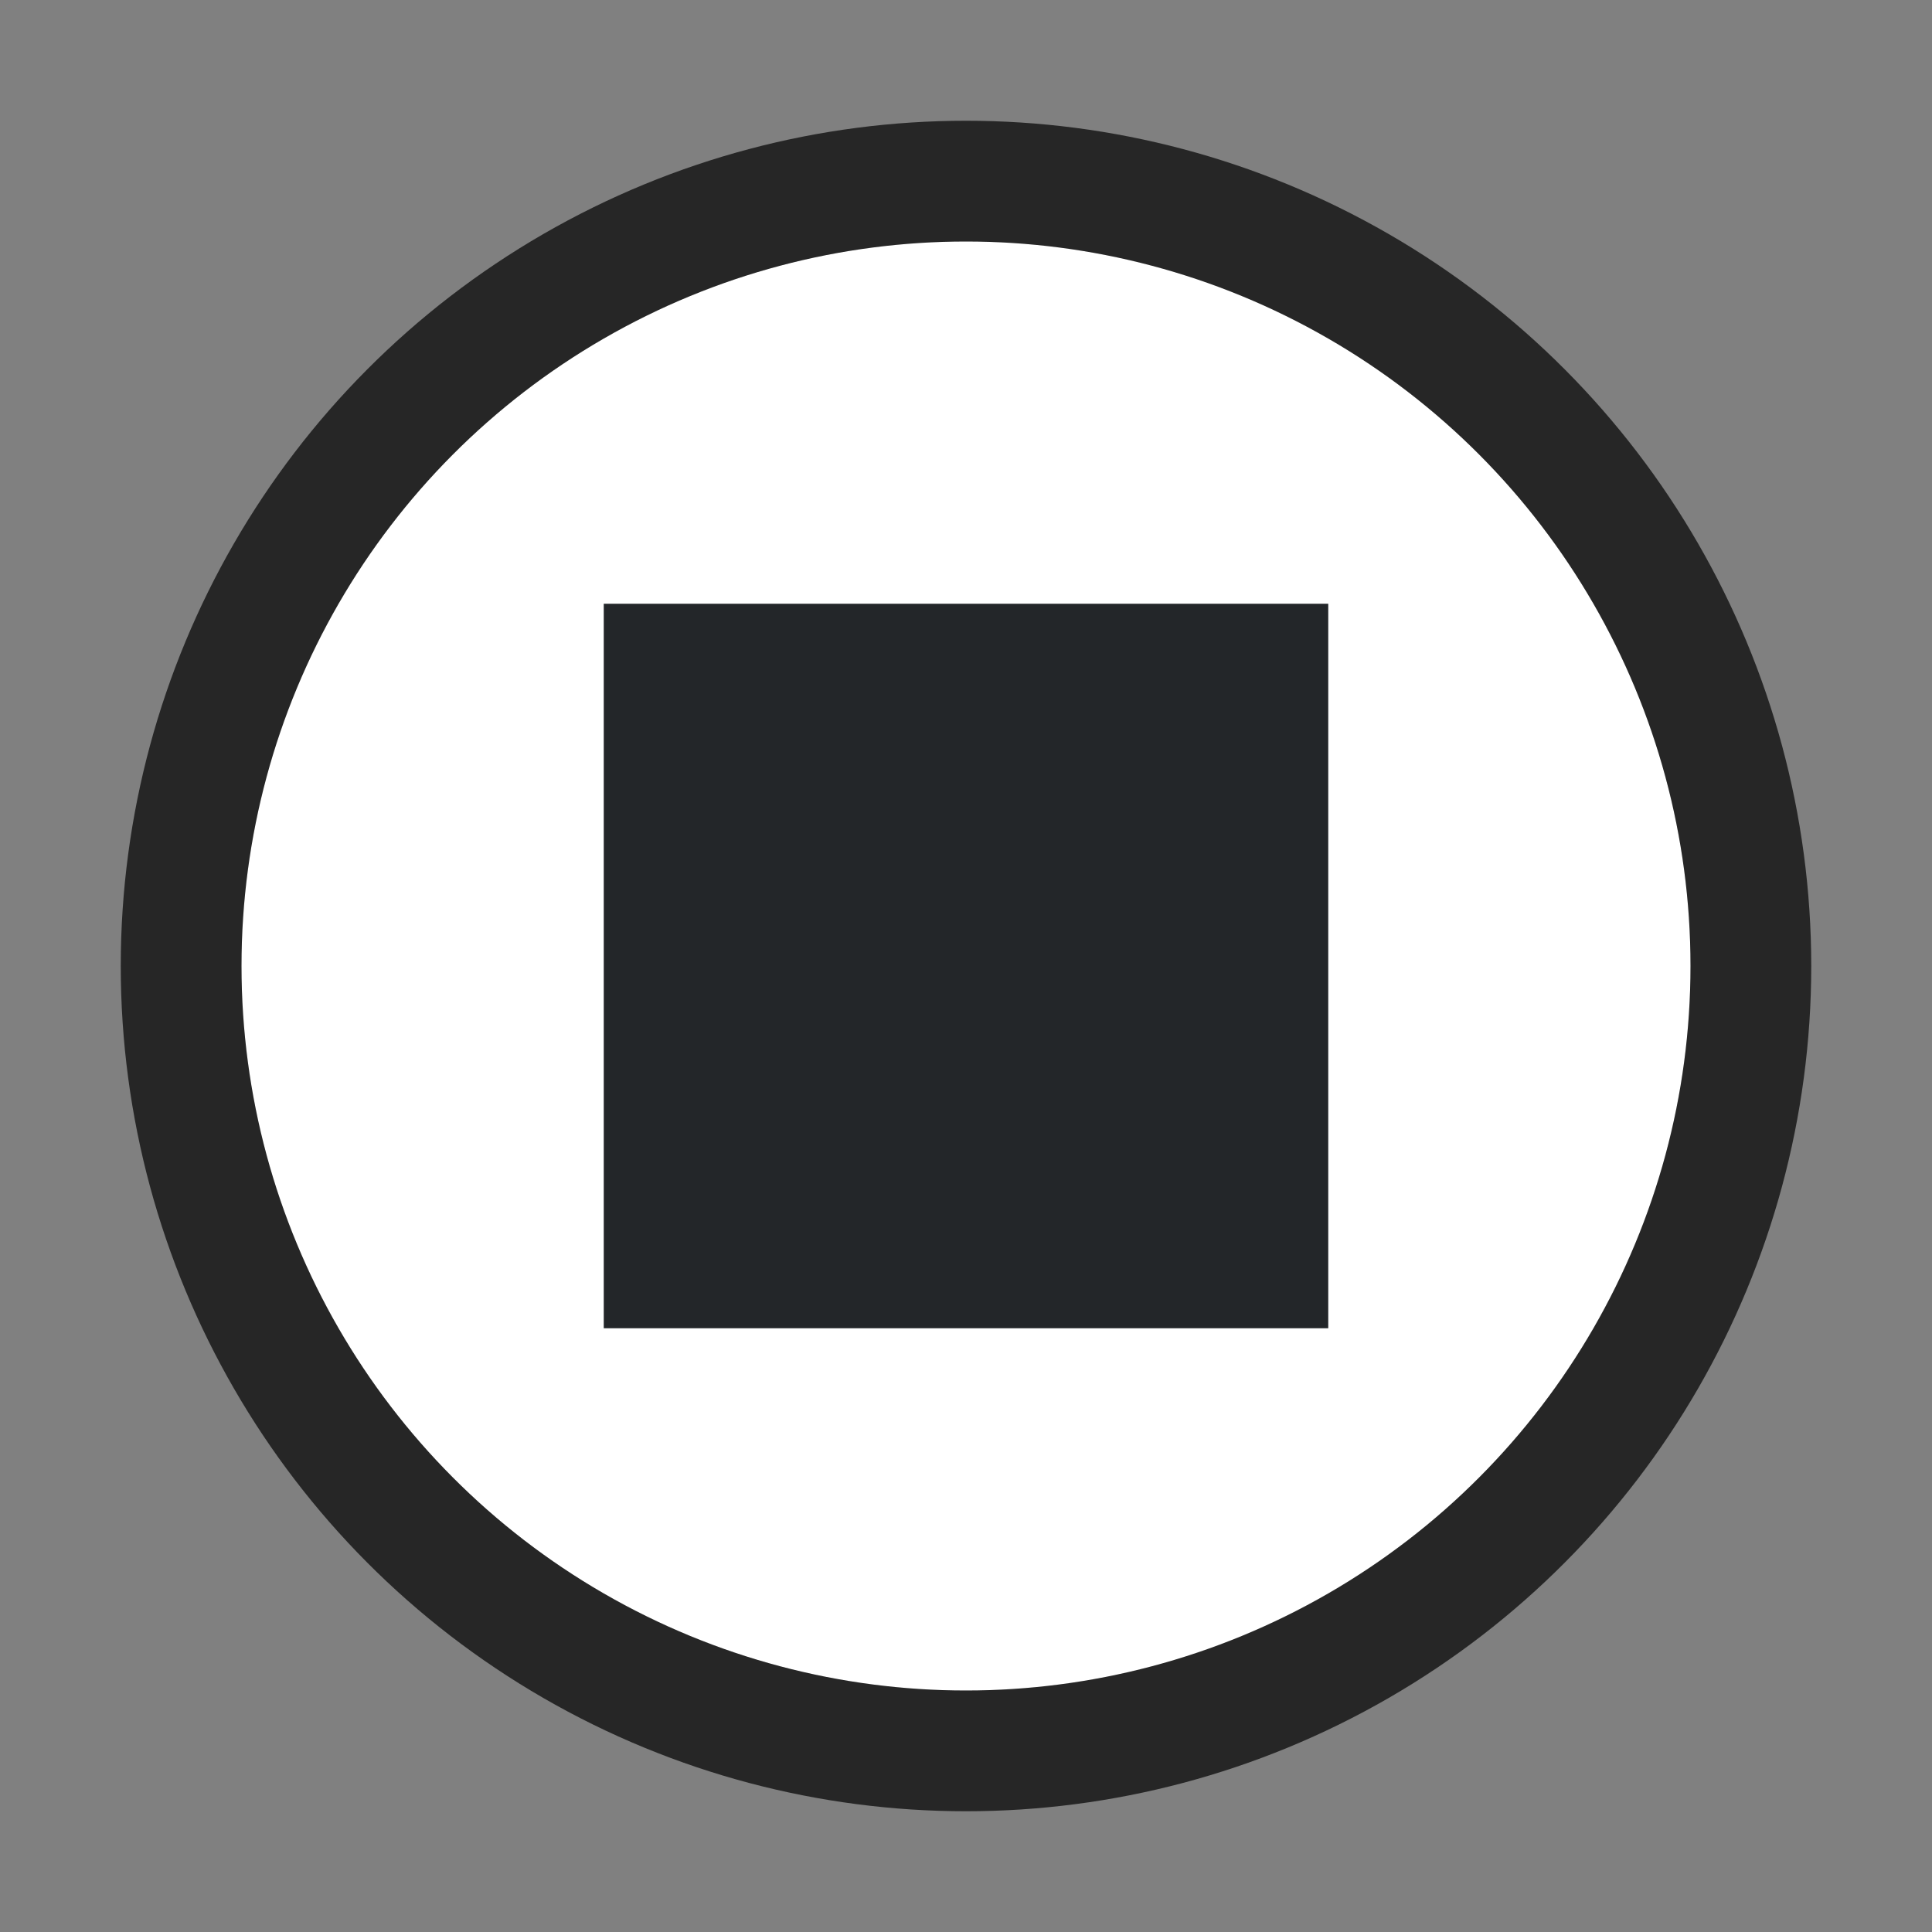 <svg xmlns="http://www.w3.org/2000/svg" viewBox="0 0 16 16"><rect x="0" y="0" width="16" height="16" fill="#808080" stroke="none"/>/&gt;<circle cx="8" cy="8" r="6" opacity=".7" stroke="#000" stroke-width="2" stroke-linejoin="round"/><circle r="6" cy="8" cx="8" fill="#fff"/><path d="M5 5v6h6V5z" fill="#232629"/></svg>